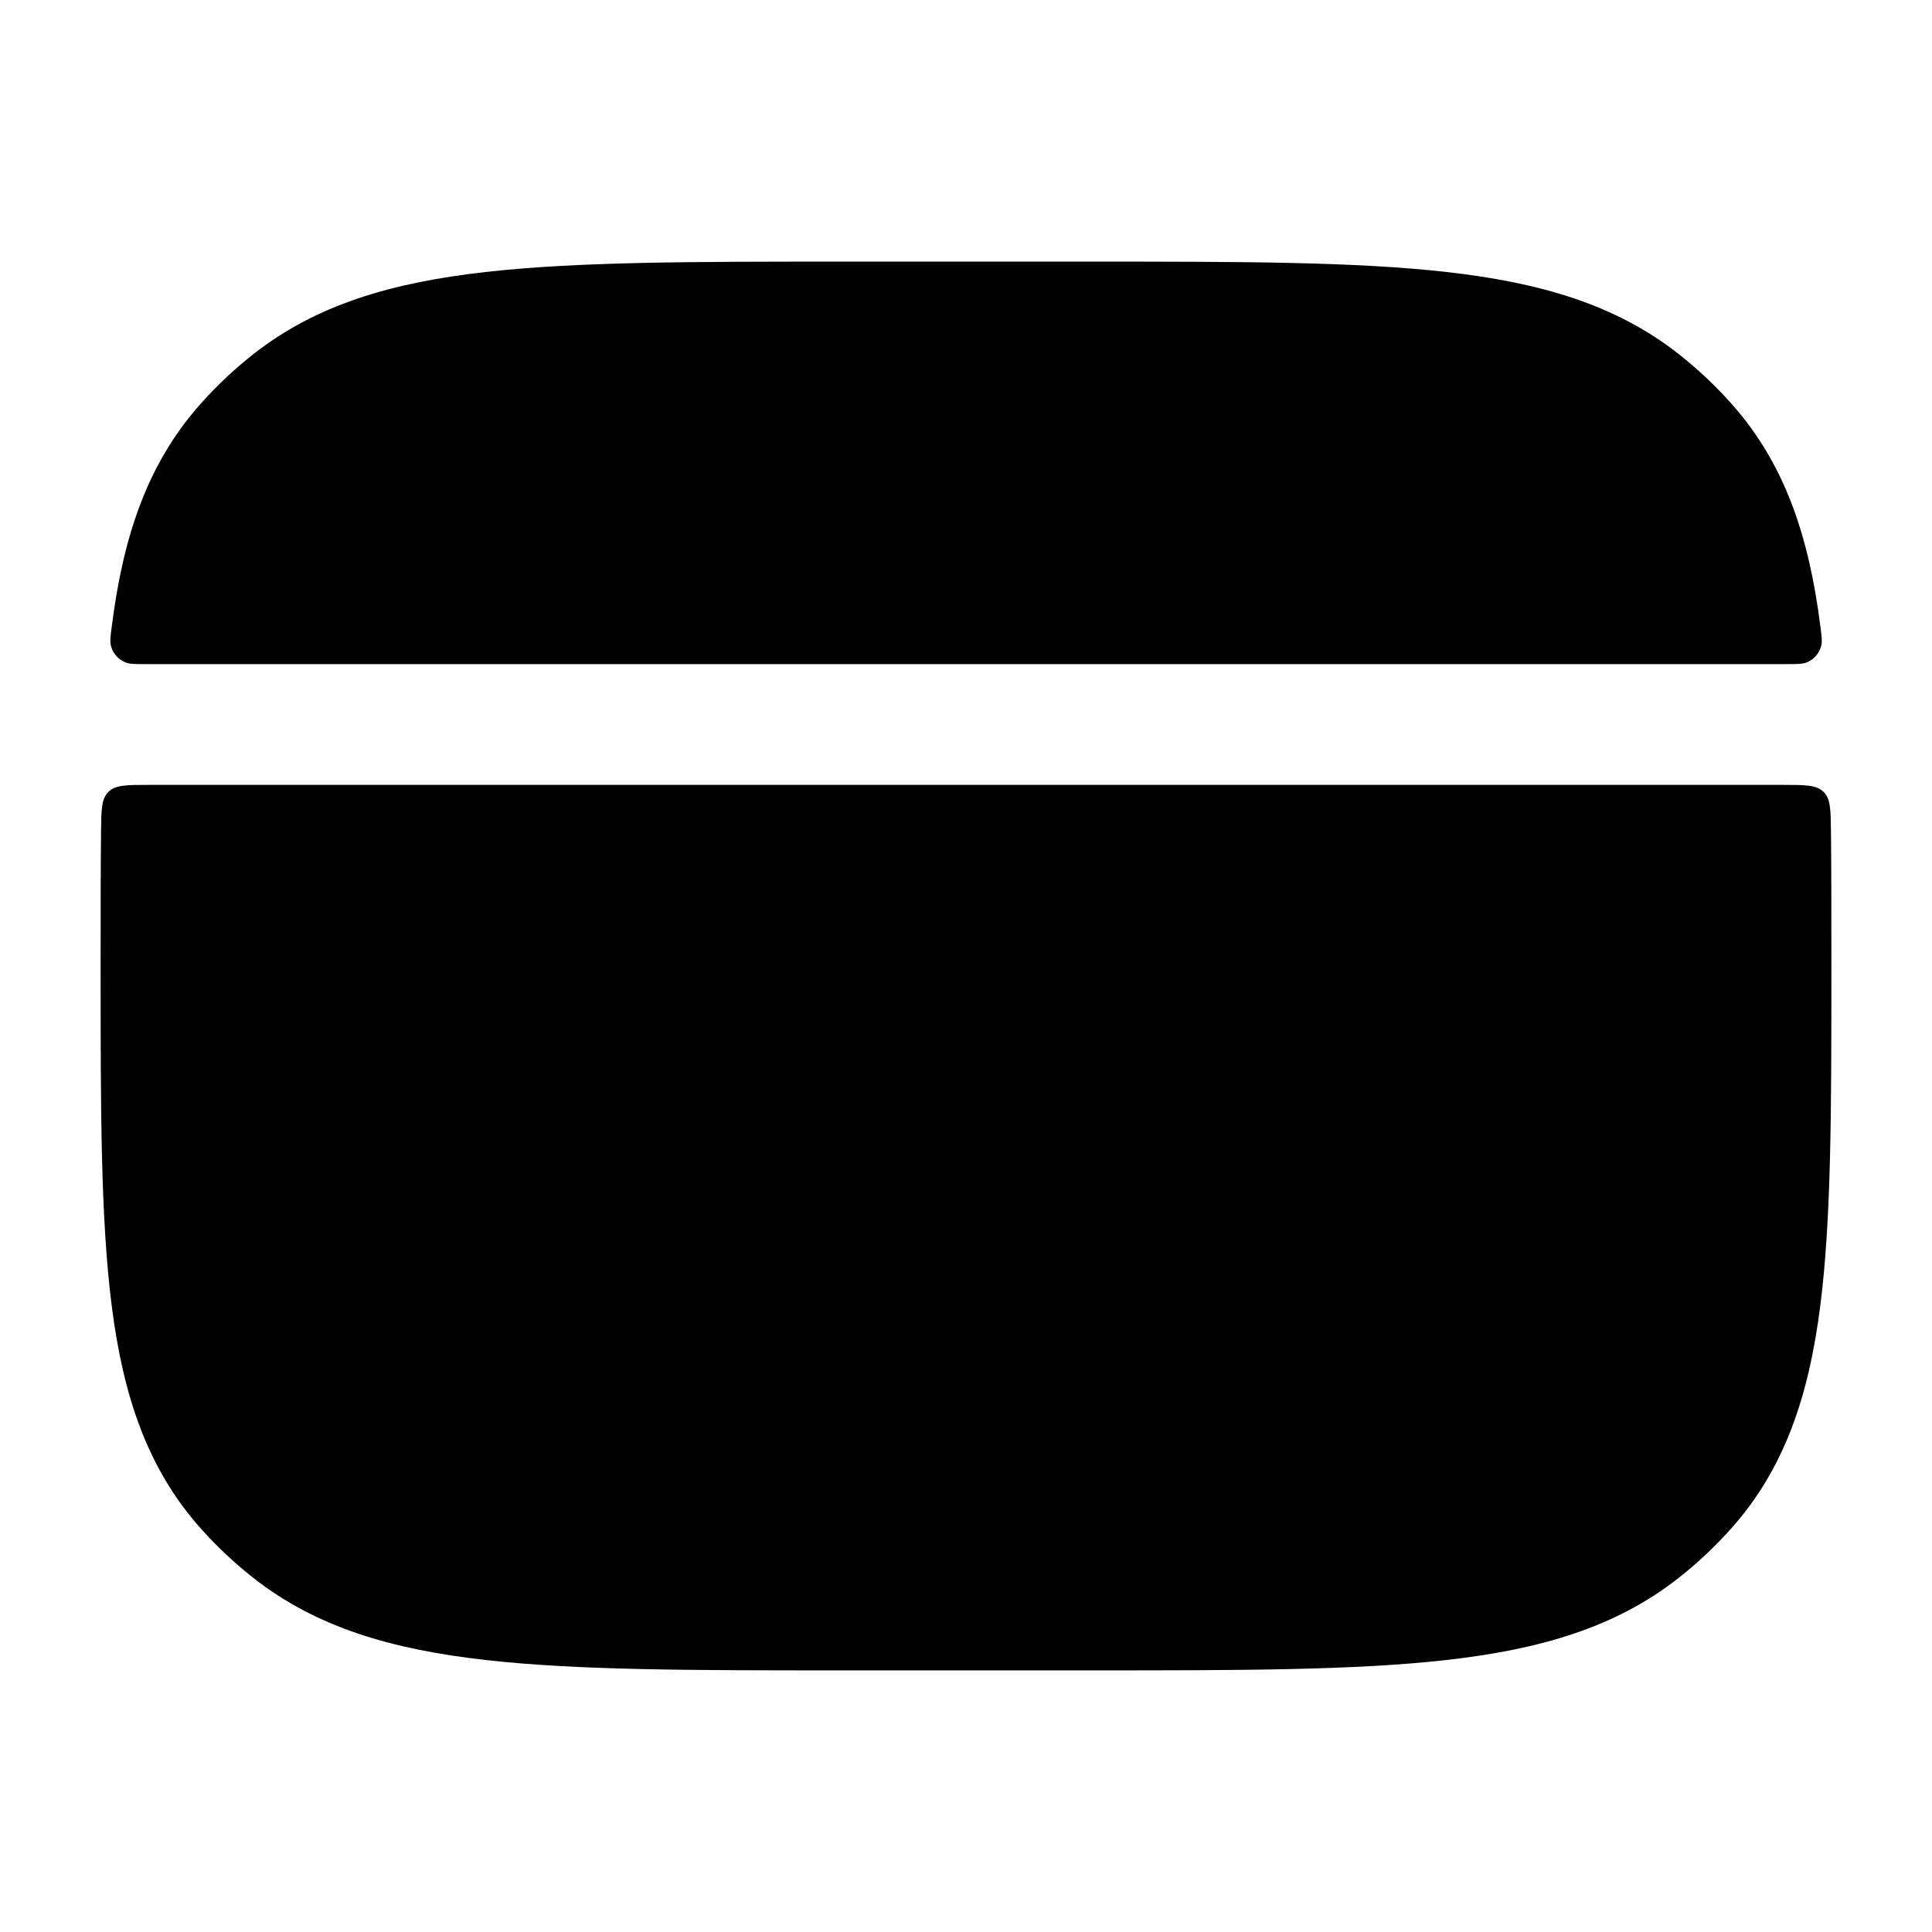 <svg width="24" height="24" viewBox="0 0 24 24" xmlns="http://www.w3.org/2000/svg">
<path class="pr-icon-bulk-secondary" d="M22.75 12.053C22.75 13.777 22.75 15.143 22.612 16.222C22.471 17.333 22.173 18.239 21.507 18.986C21.309 19.208 21.092 19.413 20.857 19.598C20.074 20.216 19.132 20.49 17.969 20.621C16.831 20.75 15.387 20.75 13.547 20.75H10.453C8.613 20.75 7.169 20.75 6.031 20.621C4.868 20.49 3.926 20.216 3.143 19.598C2.908 19.413 2.691 19.208 2.493 18.986C1.827 18.239 1.529 17.333 1.388 16.222C1.25 15.143 1.25 13.777 1.25 12.053V11.947C1.25 11.371 1.25 10.836 1.255 10.337C1.258 10.061 1.259 9.924 1.347 9.837C1.435 9.75 1.574 9.75 1.851 9.75H22.149C22.426 9.75 22.565 9.75 22.653 9.837C22.741 9.924 22.742 10.061 22.745 10.337C22.75 10.836 22.75 11.371 22.75 11.947V12.053Z" fill="currentColor"/>
<path class="pr-icon-bulk-primary" d="M13.549 3.25C15.387 3.25 16.832 3.25 17.97 3.379C19.133 3.51 20.075 3.784 20.858 4.402C21.093 4.587 21.31 4.792 21.508 5.014C22.174 5.761 22.472 6.667 22.613 7.778C22.63 7.906 22.638 7.97 22.623 8.026C22.6 8.116 22.531 8.194 22.445 8.228C22.391 8.25 22.323 8.25 22.189 8.25H1.813C1.678 8.25 1.611 8.25 1.557 8.228C1.471 8.194 1.402 8.116 1.379 8.026C1.364 7.97 1.372 7.906 1.389 7.778C1.53 6.667 1.828 5.761 2.494 5.014C2.692 4.792 2.909 4.587 3.144 4.402C3.927 3.784 4.869 3.51 6.031 3.379C7.17 3.25 8.614 3.25 10.453 3.25H13.549Z" fill="currentColor"/>
<path class="pr-icon-bulk-primary" fill-rule="evenodd" clip-rule="evenodd" d="M10.25 16C10.25 15.586 10.586 15.25 11 15.25H12.5C12.914 15.25 13.25 15.586 13.25 16C13.25 16.414 12.914 16.75 12.5 16.75H11C10.586 16.75 10.25 16.414 10.25 16Z" fill="currentColor"/>
<path class="pr-icon-bulk-primary" fill-rule="evenodd" clip-rule="evenodd" d="M14.75 16C14.75 15.586 15.086 15.25 15.5 15.25L19 15.25C19.414 15.25 19.75 15.586 19.75 16C19.75 16.414 19.414 16.75 19 16.75L15.5 16.75C15.086 16.75 14.75 16.414 14.75 16Z" fill="currentColor"/>
</svg>

